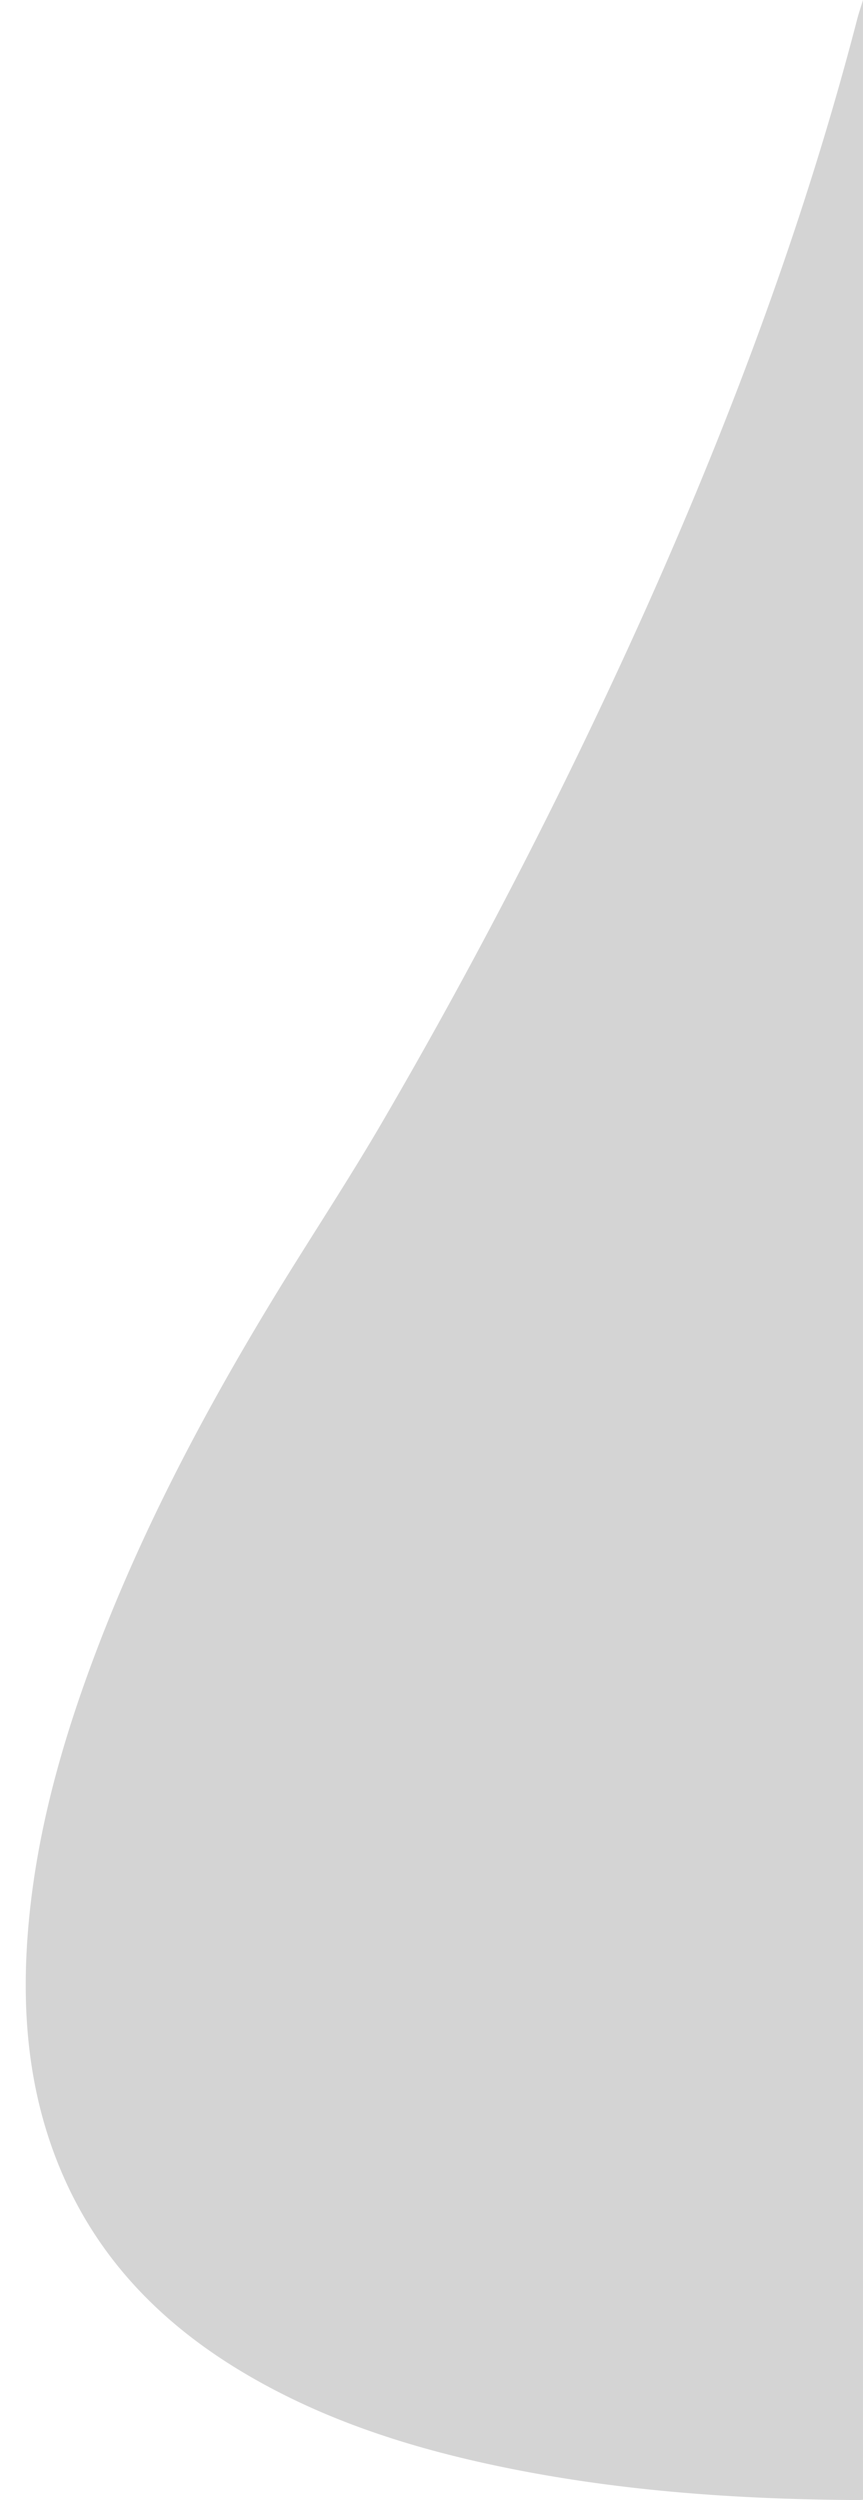 <svg xmlns="http://www.w3.org/2000/svg" viewBox="0 0 482.02 1395"><defs><style>.a{fill:#d4d4d4;}</style></defs><title>curva02</title><path class="a" d="M482,0V1394.83c-.83.06-1.66.18-2.49.17-69-.38-137.54-5.19-205.13-19.75-48.65-10.47-95.55-25.82-138.57-51.45-43.44-25.89-78-60.14-99.17-106.68-20.51-45.07-25-92.58-20.87-141.32s16.55-95.45,33.09-141.22c26.68-73.84,63-142.94,103.67-209.86C173.06,691,195,658.06,214.77,623.93A3037.27,3037.27,0,0,0,361.5,338.09c47.44-106.23,88.09-214.9,117.34-327.64C479.75,6.93,481,3.48,482,0Z"/></svg>